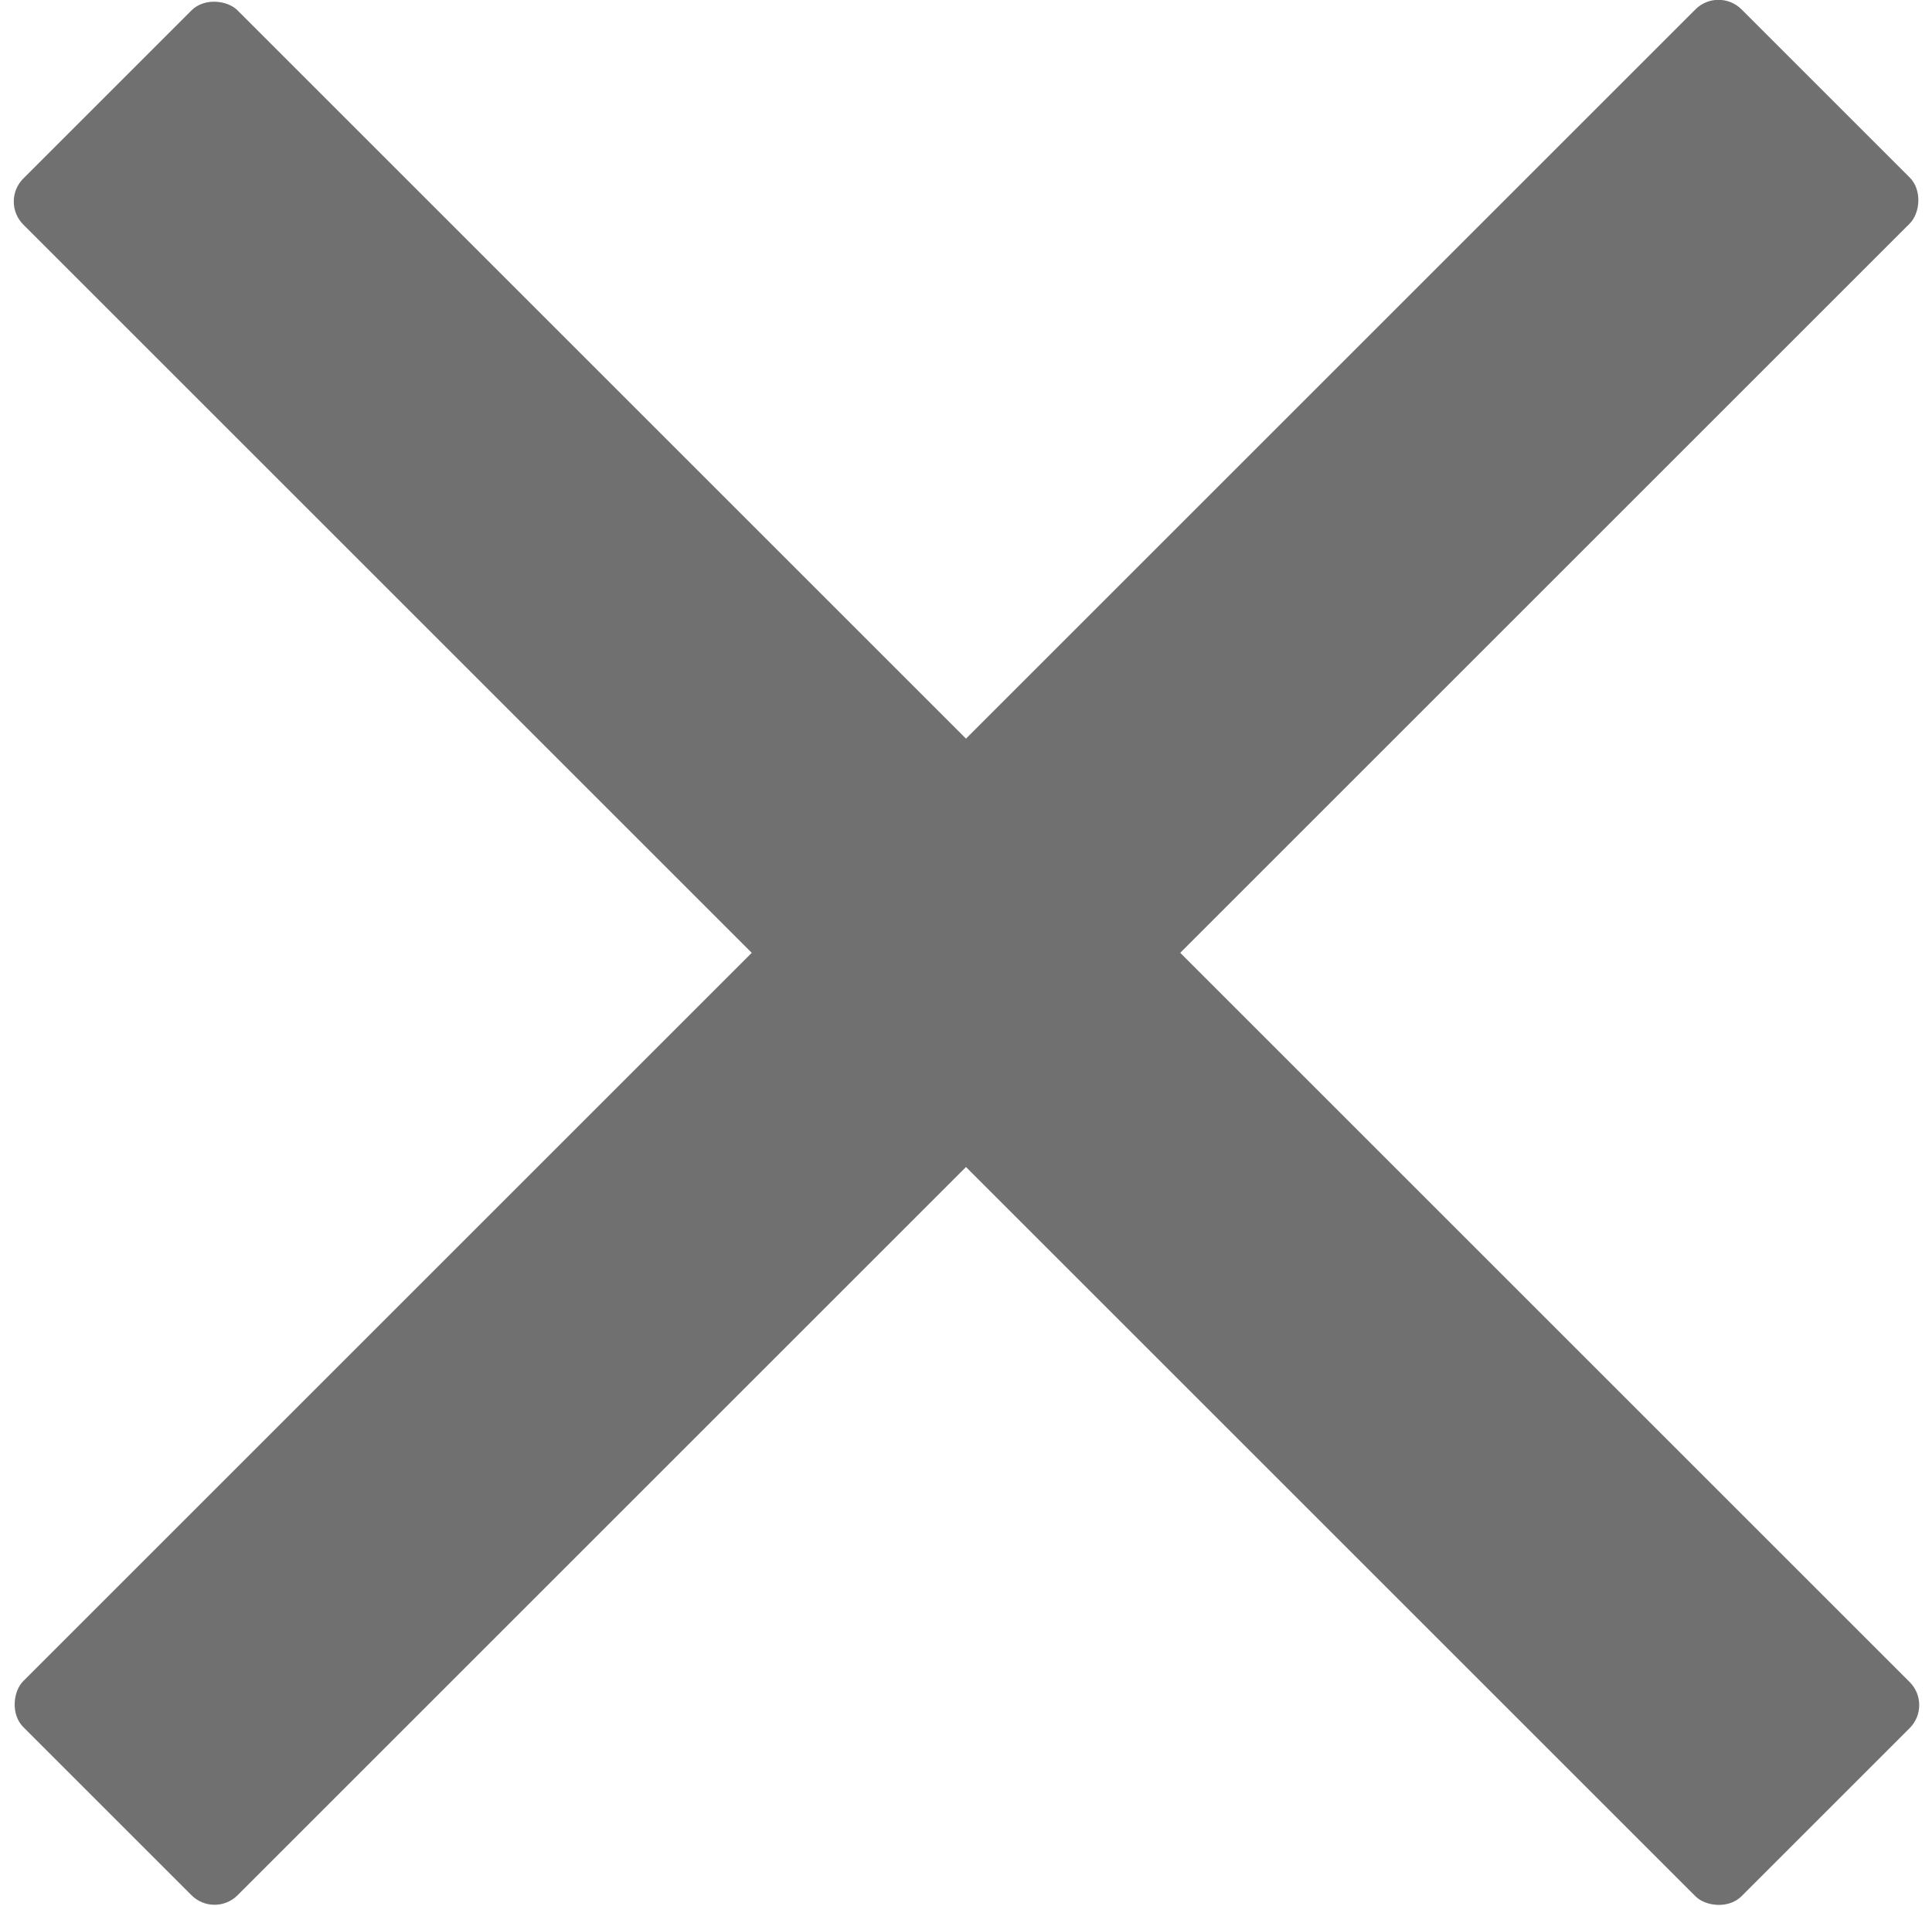 <svg id="Layer_1" data-name="Layer 1" xmlns="http://www.w3.org/2000/svg" viewBox="0 0 300 295.99"><defs><style>.cls-1{fill:#707071;}</style></defs><title>icons</title><rect class="cls-1" x="126.55" y="-40.59" width="47.05" height="377.31" rx="5.06" transform="translate(-60.74 149.49) rotate(-45)"/><rect class="cls-1" x="126.55" y="-40.73" width="47.05" height="377.31" rx="5.06" transform="translate(151.6 358.63) rotate(-135)"/></svg>